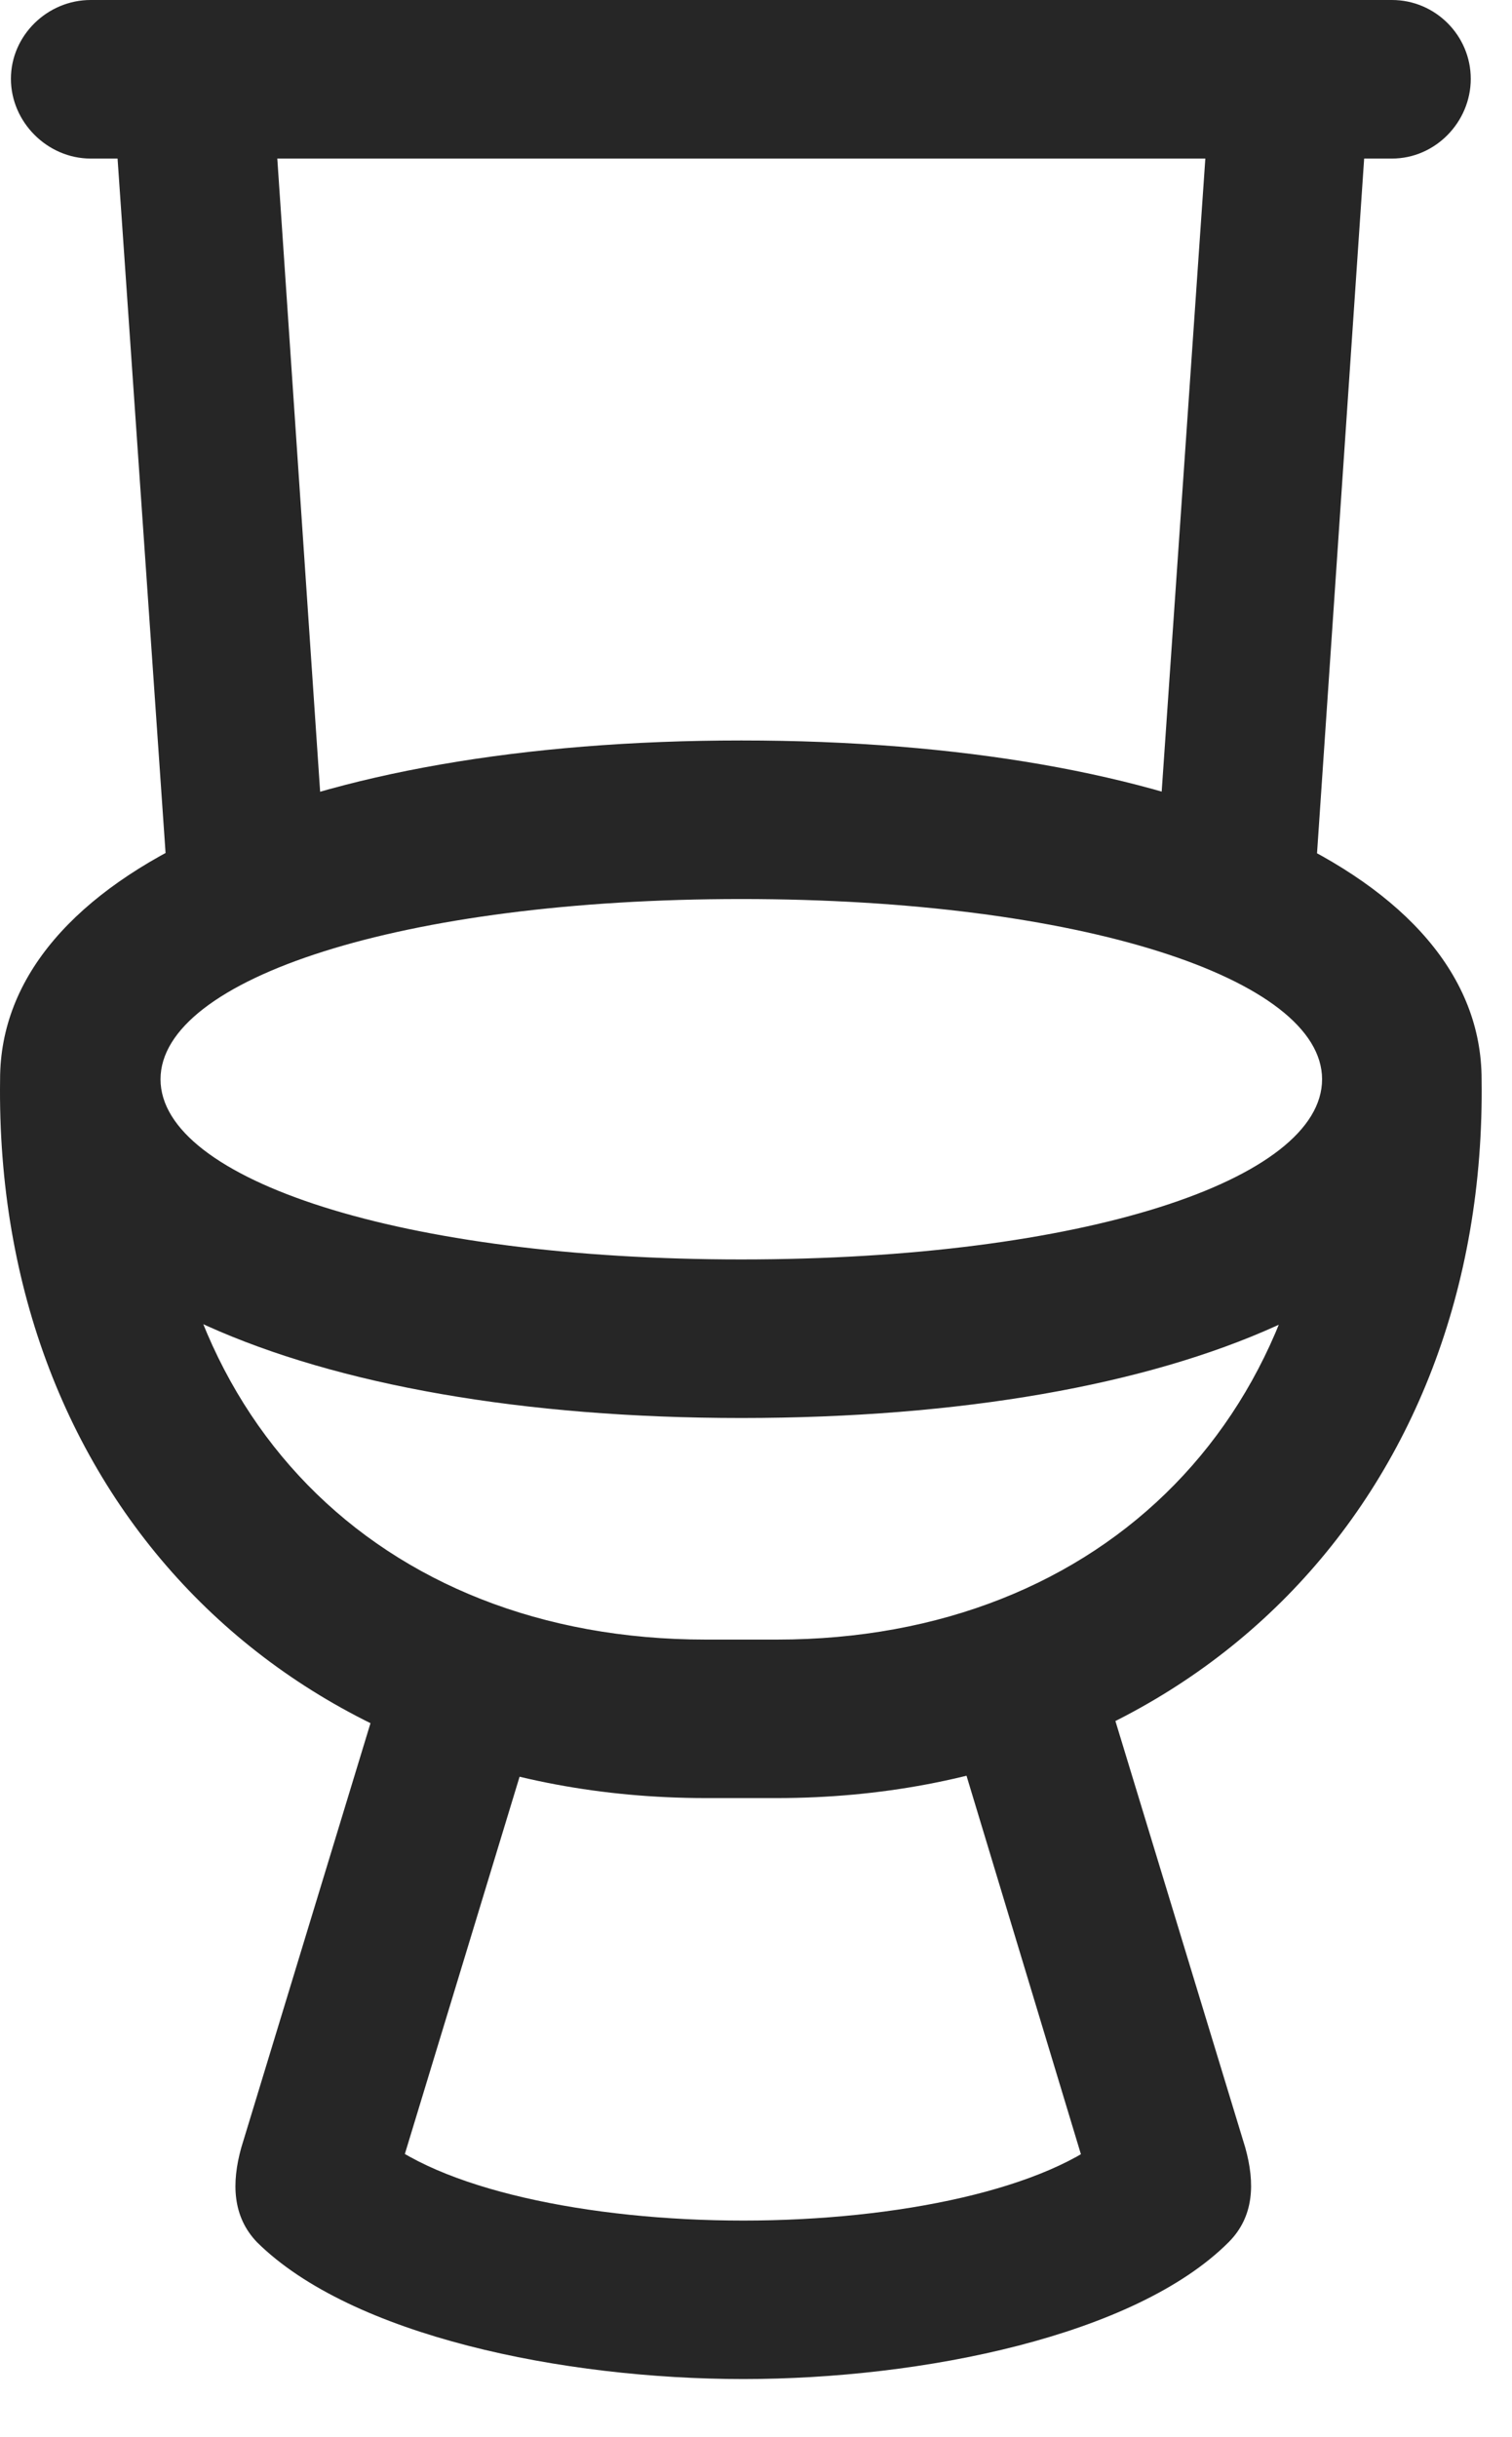 <svg width="18" height="29" viewBox="0 0 18 29" fill="none" xmlns="http://www.w3.org/2000/svg">
<path d="M1.079 1.887H16.571C17.087 1.887 17.509 1.453 17.509 0.938C17.509 0.422 17.087 0 16.571 0H1.079C0.564 0 0.13 0.422 0.13 0.938C0.13 1.453 0.564 1.887 1.079 1.887ZM2.017 10.816L3.892 10.617L3.271 1.441L1.372 1.488L2.017 10.816ZM13.747 10.617L15.634 10.816L16.267 1.488L14.38 1.441L13.747 10.617ZM8.825 16.875C14.063 16.875 17.638 15.293 17.638 12.844C17.638 10.395 14.04 8.812 8.825 8.812C3.61 8.812 0.001 10.395 0.001 12.844C0.001 15.293 3.622 16.875 8.825 16.875ZM8.825 14.988C4.782 14.988 1.911 14.039 1.911 12.844C1.911 11.648 4.782 10.699 8.825 10.699C12.868 10.699 15.739 11.648 15.739 12.844C15.739 14.039 12.903 14.988 8.825 14.988ZM8.403 21.398H9.247C14.192 21.398 17.708 17.836 17.638 12.844H15.739C15.81 16.816 13.149 19.512 9.247 19.512H8.403C4.489 19.512 1.841 16.828 1.911 12.844H0.001C-0.069 17.848 3.446 21.398 8.403 21.398ZM8.849 28.312C10.982 28.312 13.513 27.797 14.626 26.684C14.931 26.379 14.942 25.98 14.825 25.559L12.88 19.172L11.204 20.133L13.149 26.566L13.243 25.371C12.482 26.051 10.688 26.426 8.849 26.426C7.009 26.426 5.204 26.051 4.454 25.371L4.536 26.566L6.493 20.133L4.817 19.172L2.872 25.559C2.755 25.98 2.767 26.379 3.06 26.684C4.185 27.797 6.704 28.312 8.849 28.312Z" fill="black" fill-opacity="0.85"/>
</svg>
